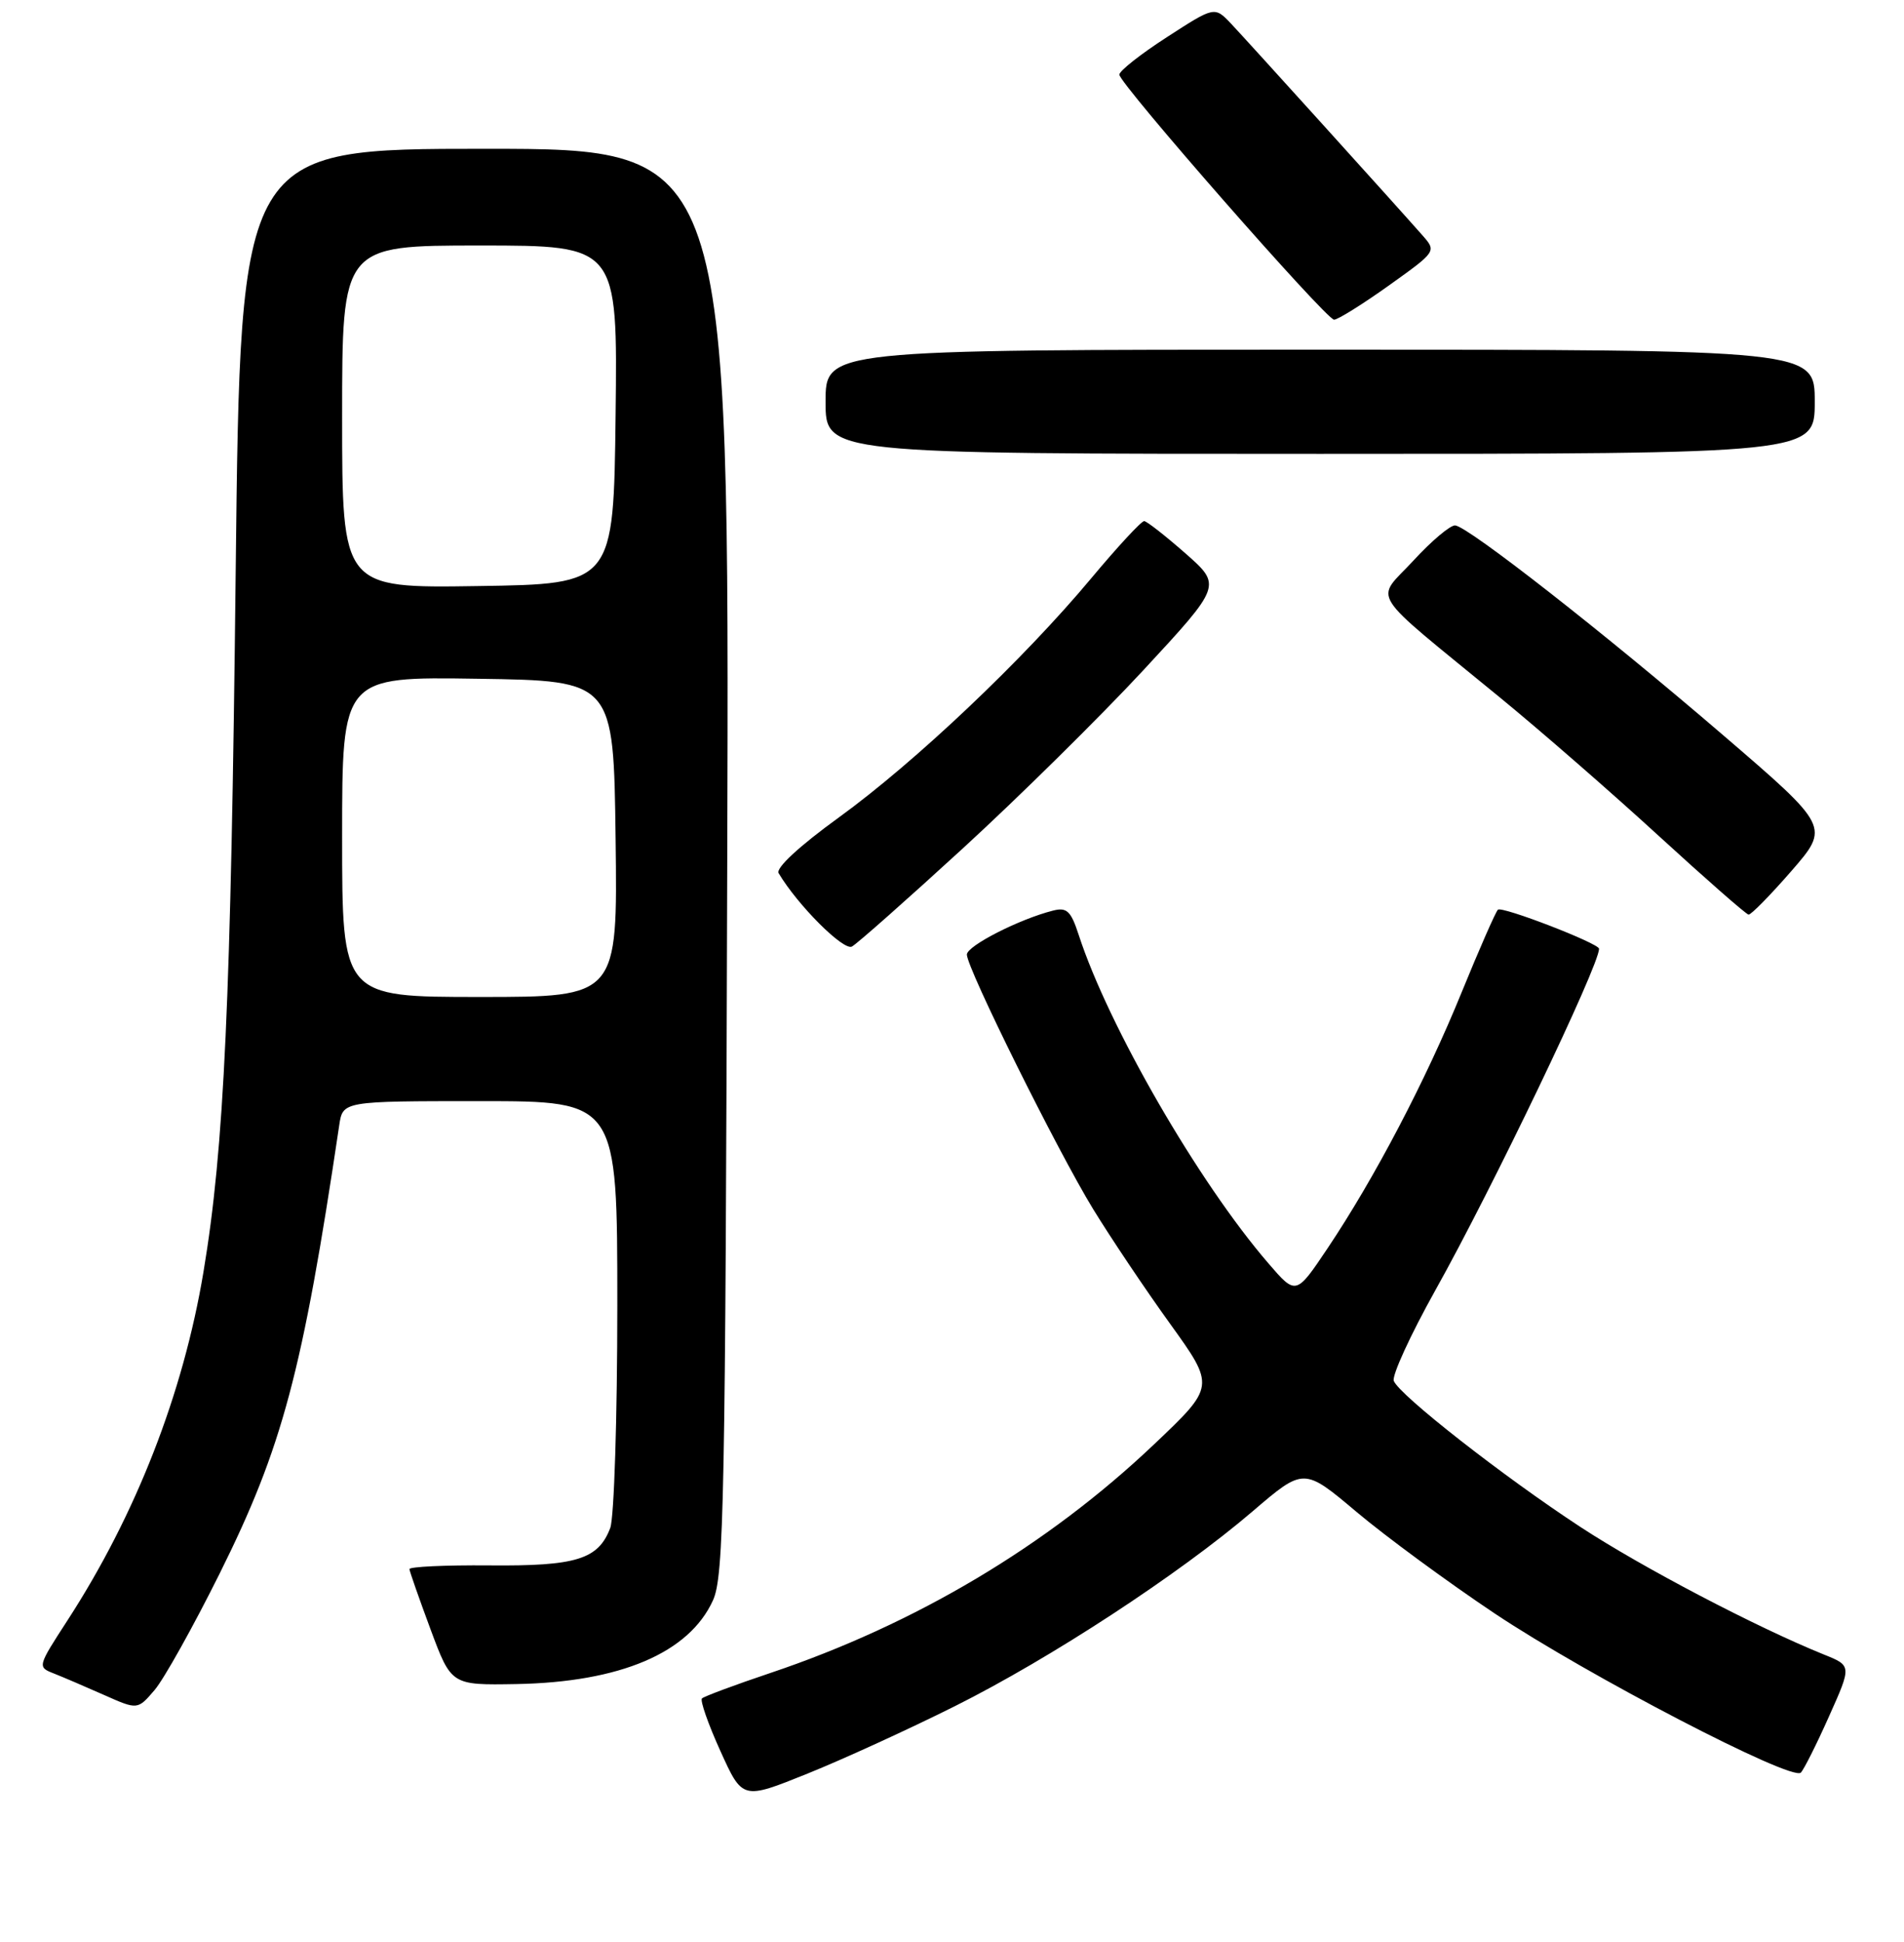 <?xml version="1.0" encoding="UTF-8" standalone="no"?>
<!DOCTYPE svg PUBLIC "-//W3C//DTD SVG 1.1//EN" "http://www.w3.org/Graphics/SVG/1.1/DTD/svg11.dtd" >
<svg xmlns="http://www.w3.org/2000/svg" xmlns:xlink="http://www.w3.org/1999/xlink" version="1.1" viewBox="0 0 256 261">
 <g >
 <path fill="currentColor"
d=" M 128.39 229.32 C 141.29 222.87 158.53 211.59 168.40 203.15 C 175.30 197.24 175.30 197.24 182.40 203.22 C 186.31 206.51 194.65 212.64 200.95 216.85 C 213.40 225.16 240.94 239.47 242.13 238.25 C 242.54 237.84 244.25 234.44 245.92 230.69 C 248.97 223.88 248.97 223.88 245.23 222.38 C 236.17 218.72 220.78 210.66 212.50 205.24 C 202.13 198.45 188.13 187.50 187.40 185.60 C 187.13 184.88 189.65 179.40 193.00 173.40 C 200.62 159.79 215.00 129.81 215.00 127.52 C 215.00 126.80 201.92 121.75 201.40 122.27 C 201.08 122.59 198.89 127.58 196.53 133.36 C 191.70 145.22 184.82 158.34 178.51 167.76 C 174.25 174.11 174.25 174.11 170.54 169.80 C 161.15 158.92 149.04 137.96 145.04 125.67 C 143.99 122.44 143.44 121.92 141.59 122.39 C 137.09 123.52 130.00 127.13 130.00 128.30 C 130.00 130.14 142.15 154.62 146.97 162.50 C 149.33 166.35 153.98 173.29 157.32 177.92 C 163.38 186.34 163.38 186.34 155.18 194.12 C 140.82 207.75 123.11 218.30 103.55 224.87 C 98.78 226.47 94.66 228.01 94.38 228.28 C 94.11 228.56 95.22 231.74 96.86 235.35 C 99.83 241.91 99.83 241.91 108.56 238.39 C 113.36 236.46 122.29 232.37 128.39 229.32 Z  M 29.53 211.50 C 37.98 194.52 40.67 184.43 45.61 151.25 C 46.09 148.00 46.09 148.00 64.55 148.00 C 83.00 148.00 83.00 148.00 83.00 175.43 C 83.00 190.52 82.57 204.00 82.05 205.37 C 80.44 209.60 77.48 210.51 65.75 210.40 C 59.84 210.35 55.02 210.58 55.05 210.90 C 55.08 211.23 56.36 214.88 57.89 219.00 C 60.68 226.50 60.68 226.50 69.40 226.35 C 83.39 226.10 92.65 222.16 95.86 215.10 C 97.34 211.86 97.53 201.90 97.78 115.75 C 98.07 20.00 98.07 20.00 65.19 20.00 C 32.32 20.00 32.32 20.00 31.69 76.75 C 31.05 134.68 30.15 154.23 27.36 170.94 C 24.63 187.32 18.27 203.61 9.08 217.78 C 5.03 224.02 5.02 224.06 7.25 224.93 C 8.49 225.42 11.52 226.72 14.00 227.82 C 18.50 229.82 18.50 229.82 20.78 227.16 C 22.03 225.70 25.97 218.65 29.53 211.50 Z  M 129.49 114.00 C 136.99 107.12 147.89 96.37 153.71 90.10 C 164.28 78.69 164.28 78.69 159.39 74.38 C 156.70 72.02 154.20 70.06 153.84 70.04 C 153.47 70.02 150.26 73.49 146.70 77.75 C 137.59 88.66 123.03 102.45 112.76 109.89 C 107.46 113.73 104.28 116.67 104.69 117.36 C 107.24 121.66 113.44 127.85 114.55 127.22 C 115.26 126.83 121.98 120.88 129.49 114.00 Z  M 240.86 117.07 C 246.02 111.13 246.02 111.13 231.62 98.76 C 215.75 85.12 197.47 70.82 195.66 70.62 C 195.02 70.56 192.49 72.68 190.03 75.36 C 184.87 80.95 183.58 78.91 201.65 93.73 C 207.17 98.25 216.82 106.66 223.09 112.41 C 229.37 118.16 234.77 122.89 235.10 122.93 C 235.43 122.97 238.02 120.33 240.86 117.07 Z  M 244.00 54.00 C 244.00 47.00 244.00 47.00 177.50 47.00 C 111.00 47.00 111.00 47.00 111.00 54.00 C 111.00 61.00 111.00 61.00 177.50 61.00 C 244.00 61.00 244.00 61.00 244.00 54.00 Z  M 186.70 38.40 C 193.14 33.80 193.15 33.79 191.27 31.65 C 187.69 27.58 167.71 5.50 165.51 3.17 C 163.30 0.85 163.30 0.85 156.90 4.99 C 153.38 7.26 150.50 9.53 150.50 10.03 C 150.50 11.25 178.26 42.92 179.37 42.97 C 179.85 42.98 183.15 40.93 186.70 38.40 Z  M 46.00 112.48 C 46.00 90.95 46.00 90.95 64.25 91.23 C 82.50 91.50 82.50 91.50 82.77 112.75 C 83.04 134.00 83.04 134.00 64.52 134.00 C 46.00 134.00 46.00 134.00 46.00 112.48 Z  M 46.00 56.02 C 46.00 33.00 46.00 33.00 64.52 33.00 C 83.04 33.00 83.04 33.00 82.77 55.75 C 82.50 78.50 82.50 78.50 64.25 78.77 C 46.00 79.05 46.00 79.05 46.00 56.02 Z "/>
</g>
</svg>